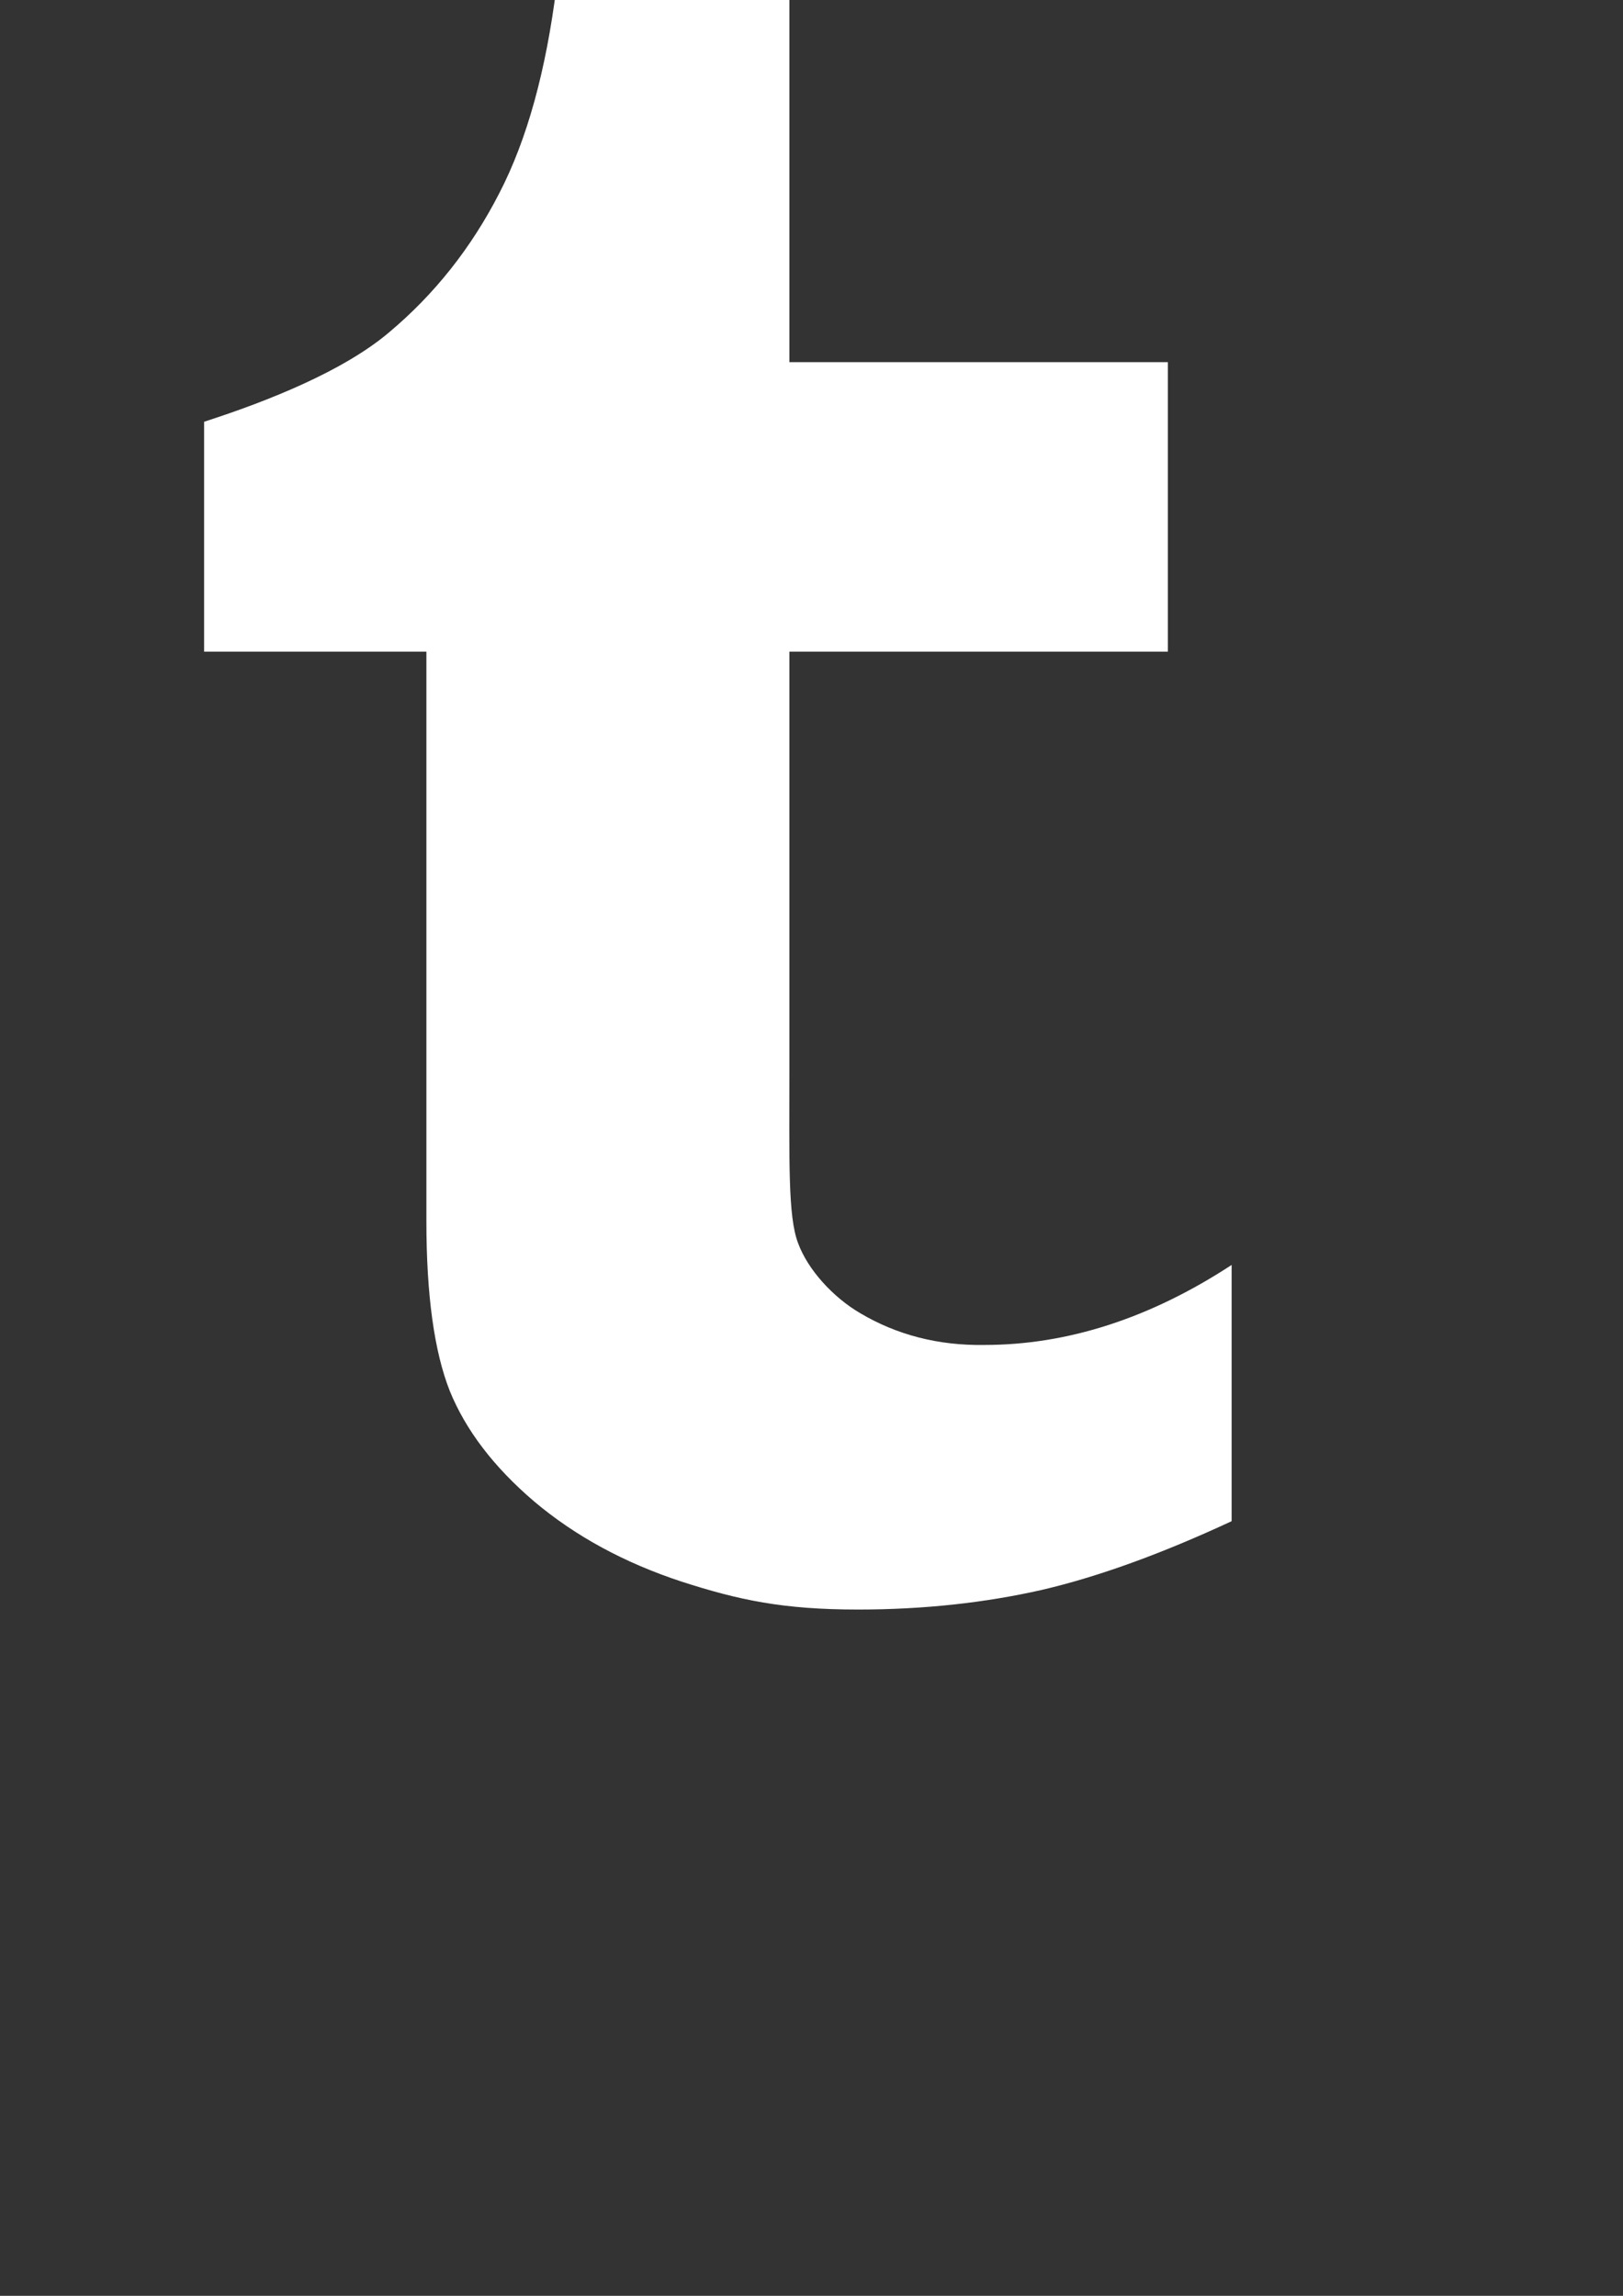 <?xml version="1.0" encoding="UTF-8"?>
<!DOCTYPE svg PUBLIC "-//W3C//DTD SVG 1.1//EN" "http://www.w3.org/Graphics/SVG/1.1/DTD/svg11.dtd">
<!-- Creator: CorelDRAW X8 -->
<svg xmlns="http://www.w3.org/2000/svg" xml:space="preserve" width="210mm" height="297mm" version="1.1" style="shape-rendering:geometricPrecision; text-rendering:geometricPrecision; image-rendering:optimizeQuality; fill-rule:evenodd; clip-rule:evenodd"
viewBox="0 0 21000 29700"
 xmlns:xlink="http://www.w3.org/1999/xlink"
 data-name="Layer 1"
 enable-background="new 0 0 512 512">
 <rect x="0" y="0" width="21000" height="29700" fill="#333333" stroke="none"/>
 <defs>
  <style type="text/css">
   <![CDATA[
    .fil0 {fill:white}
   ]]>
  </style>
 </defs>
 <g id="Слой_x0020_1">
  <g id="_1826284534560">
   <g>
    <g>
     <path id="Tumblr" class="fil0" d="M11132 16989c-352,-205 -679,-562 -806,-908 -132,-347 -112,-1050 -112,-2266l0 -5385 4897 0 0 -3745 -4897 0 0 -4858 -3013 0c-136,1084 -380,1977 -742,2675 -361,703 -835,1304 -1430,1802 -591,498 -1558,884 -2388,1152l0 2974 2876 0 0 7363c0,962 102,1694 303,2202 205,503 566,981 1093,1430 528,445 1162,791 1904,1035 743,240 1314,362 2286,362 849,0 1645,-88 2377,-254 733,-171 1553,-469 2456,-889l0 -3315c-1059,693 -2129,1035 -3198,1035 -600,10 -1137,-132 -1606,-410z"/>
    </g>
   </g>
  </g>
 </g>
</svg>
